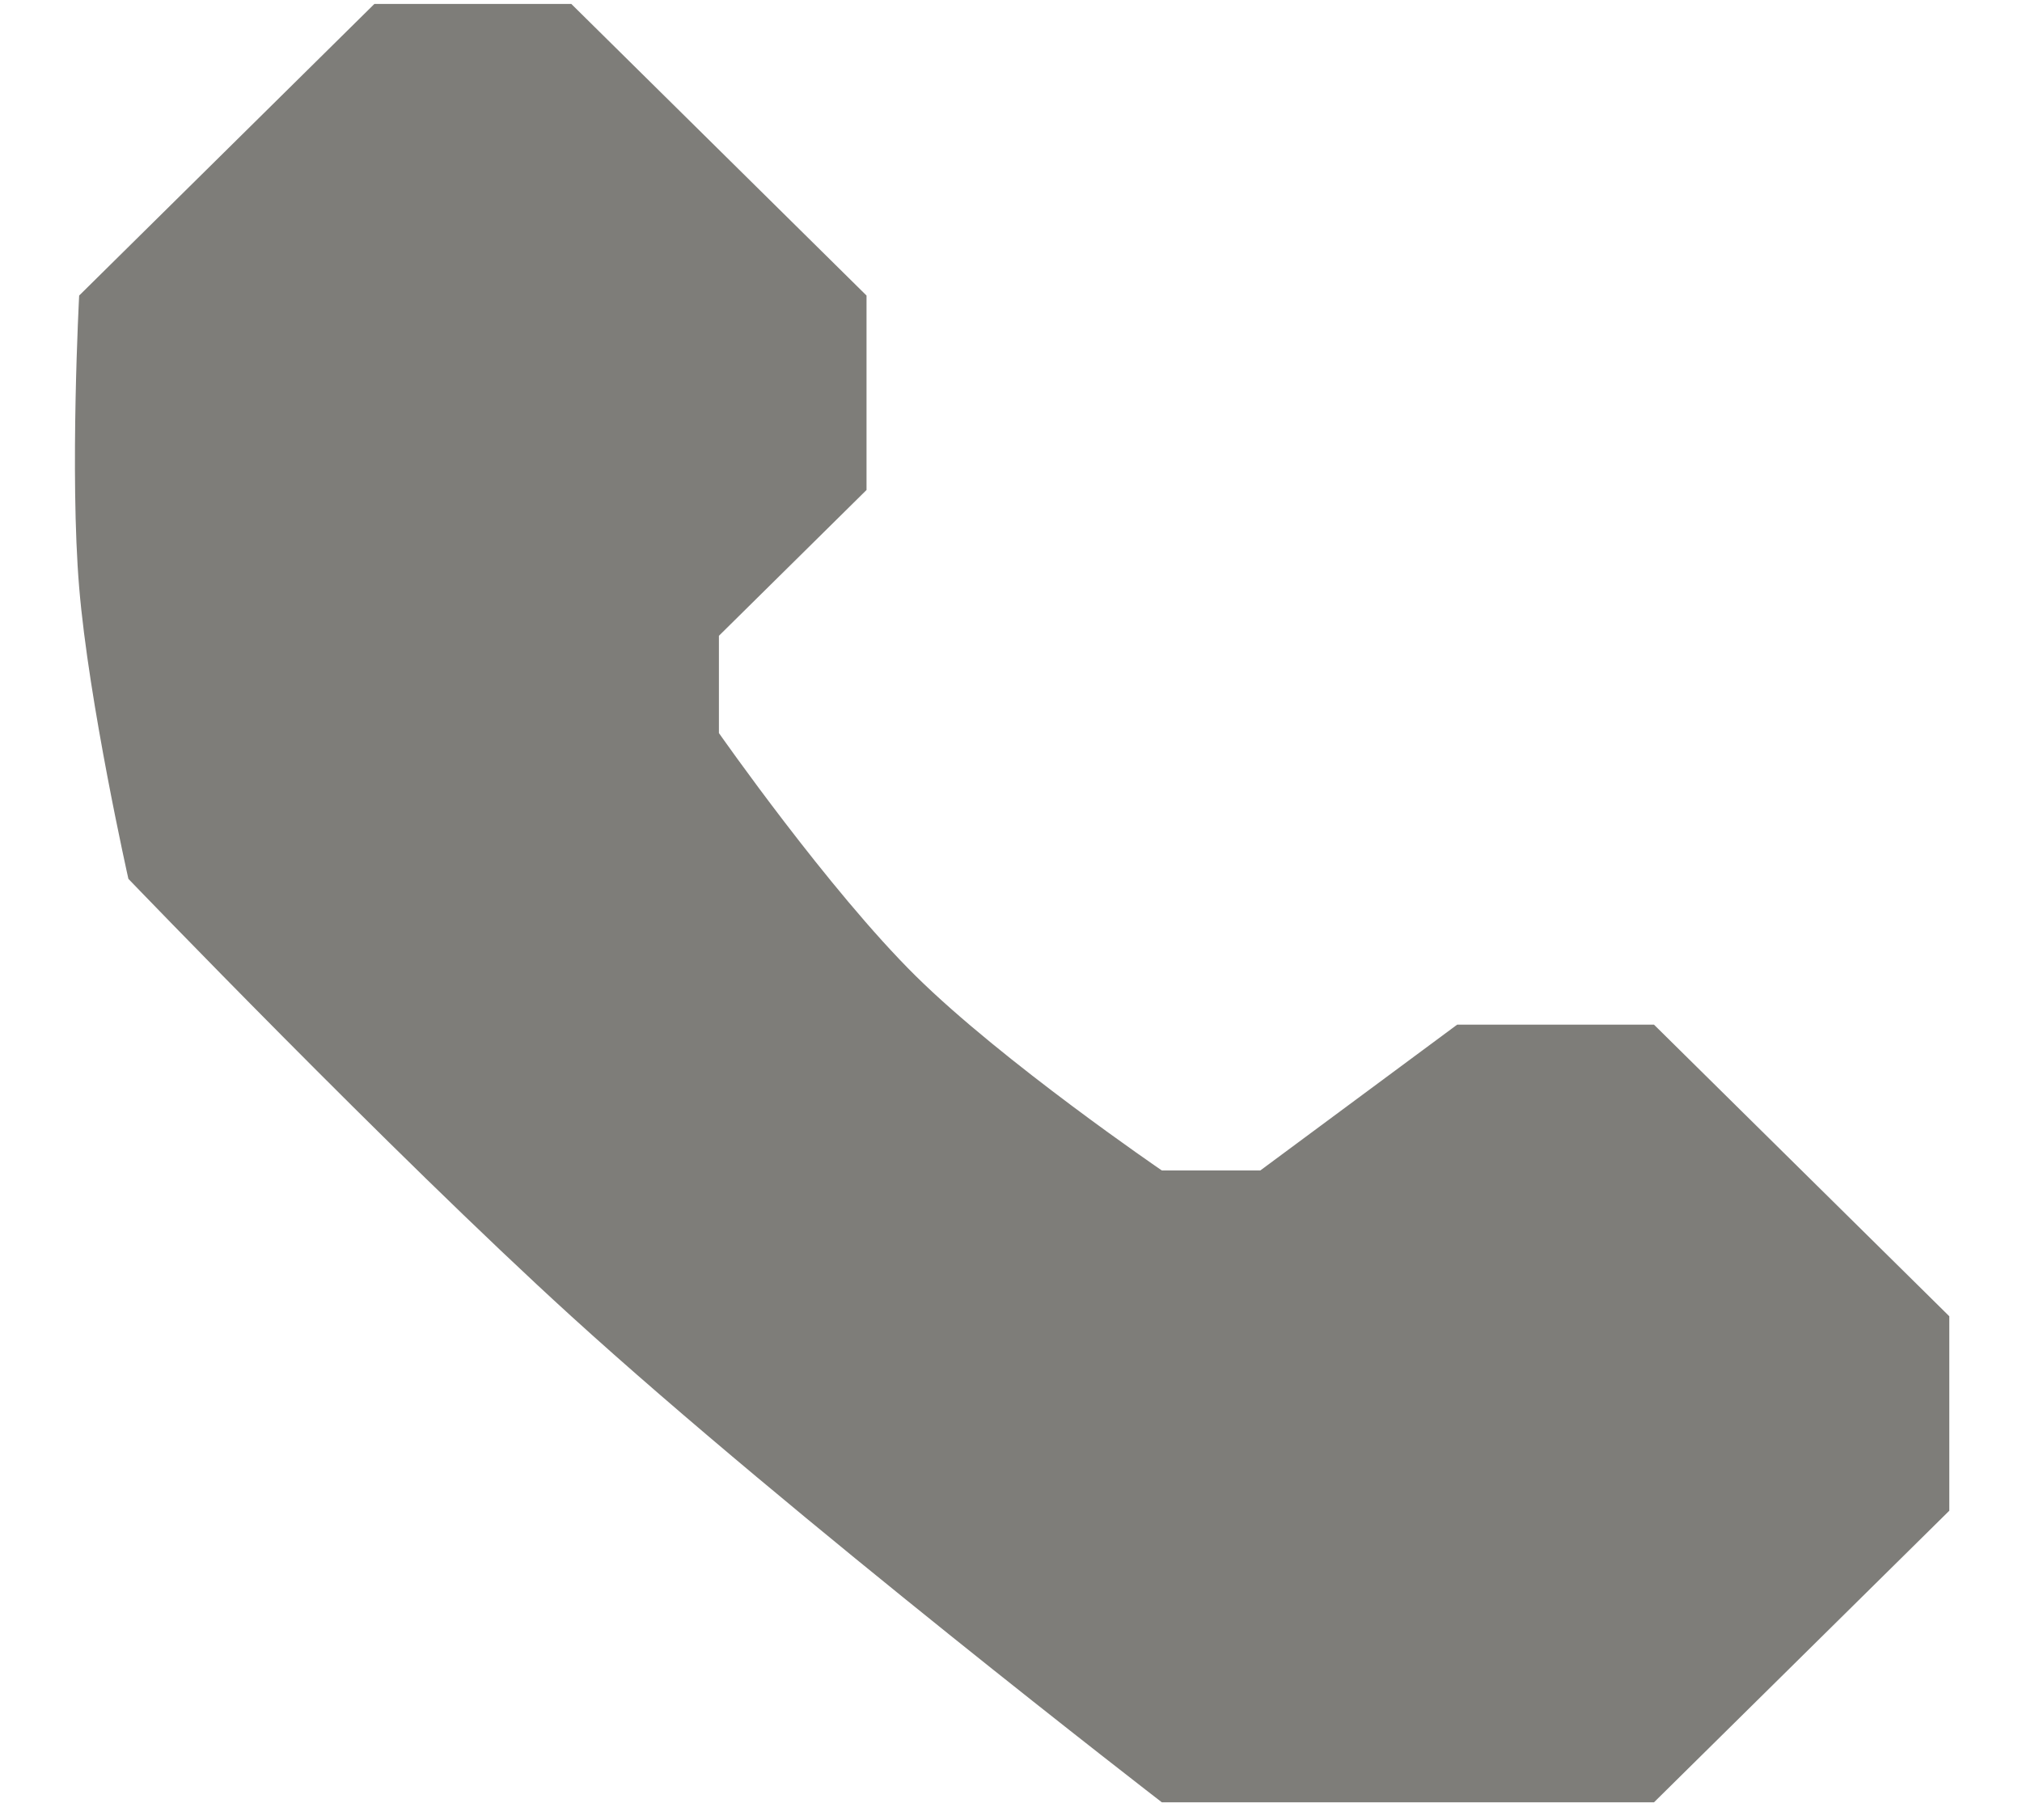 <svg width="20" height="18" viewBox="0 0 20 18" fill="none" xmlns="http://www.w3.org/2000/svg">
<path d="M4.677 0.039C5.057 0.039 5.651 0.039 5.651 0.039L8.571 2.923C8.571 2.923 8.571 3.509 8.571 3.885C8.571 4.26 8.571 4.846 8.571 4.846L7.111 6.288C7.111 6.288 7.111 6.581 7.111 6.769C7.111 6.957 7.111 7.25 7.111 7.25C7.111 7.25 8.197 8.803 9.058 9.653C9.919 10.503 11.492 11.576 11.492 11.576C11.492 11.576 11.789 11.576 11.979 11.576C12.169 11.576 12.466 11.576 12.466 11.576L14.413 10.134C14.413 10.134 15.006 10.134 15.386 10.134C15.767 10.134 16.36 10.134 16.36 10.134L19.281 13.018C19.281 13.018 19.281 13.604 19.281 13.979C19.281 14.355 19.281 14.941 19.281 14.941L16.36 17.825C16.36 17.825 14.877 17.825 13.926 17.825C12.976 17.825 11.492 17.825 11.492 17.825C11.492 17.825 7.834 15.005 5.651 13.018C3.872 11.399 1.27 8.692 1.27 8.692C1.27 8.692 0.877 6.946 0.783 5.808C0.689 4.685 0.783 2.923 0.783 2.923L3.703 0.039C3.703 0.039 4.297 0.039 4.677 0.039Z" fill="#7E7D79"/>
</svg>
